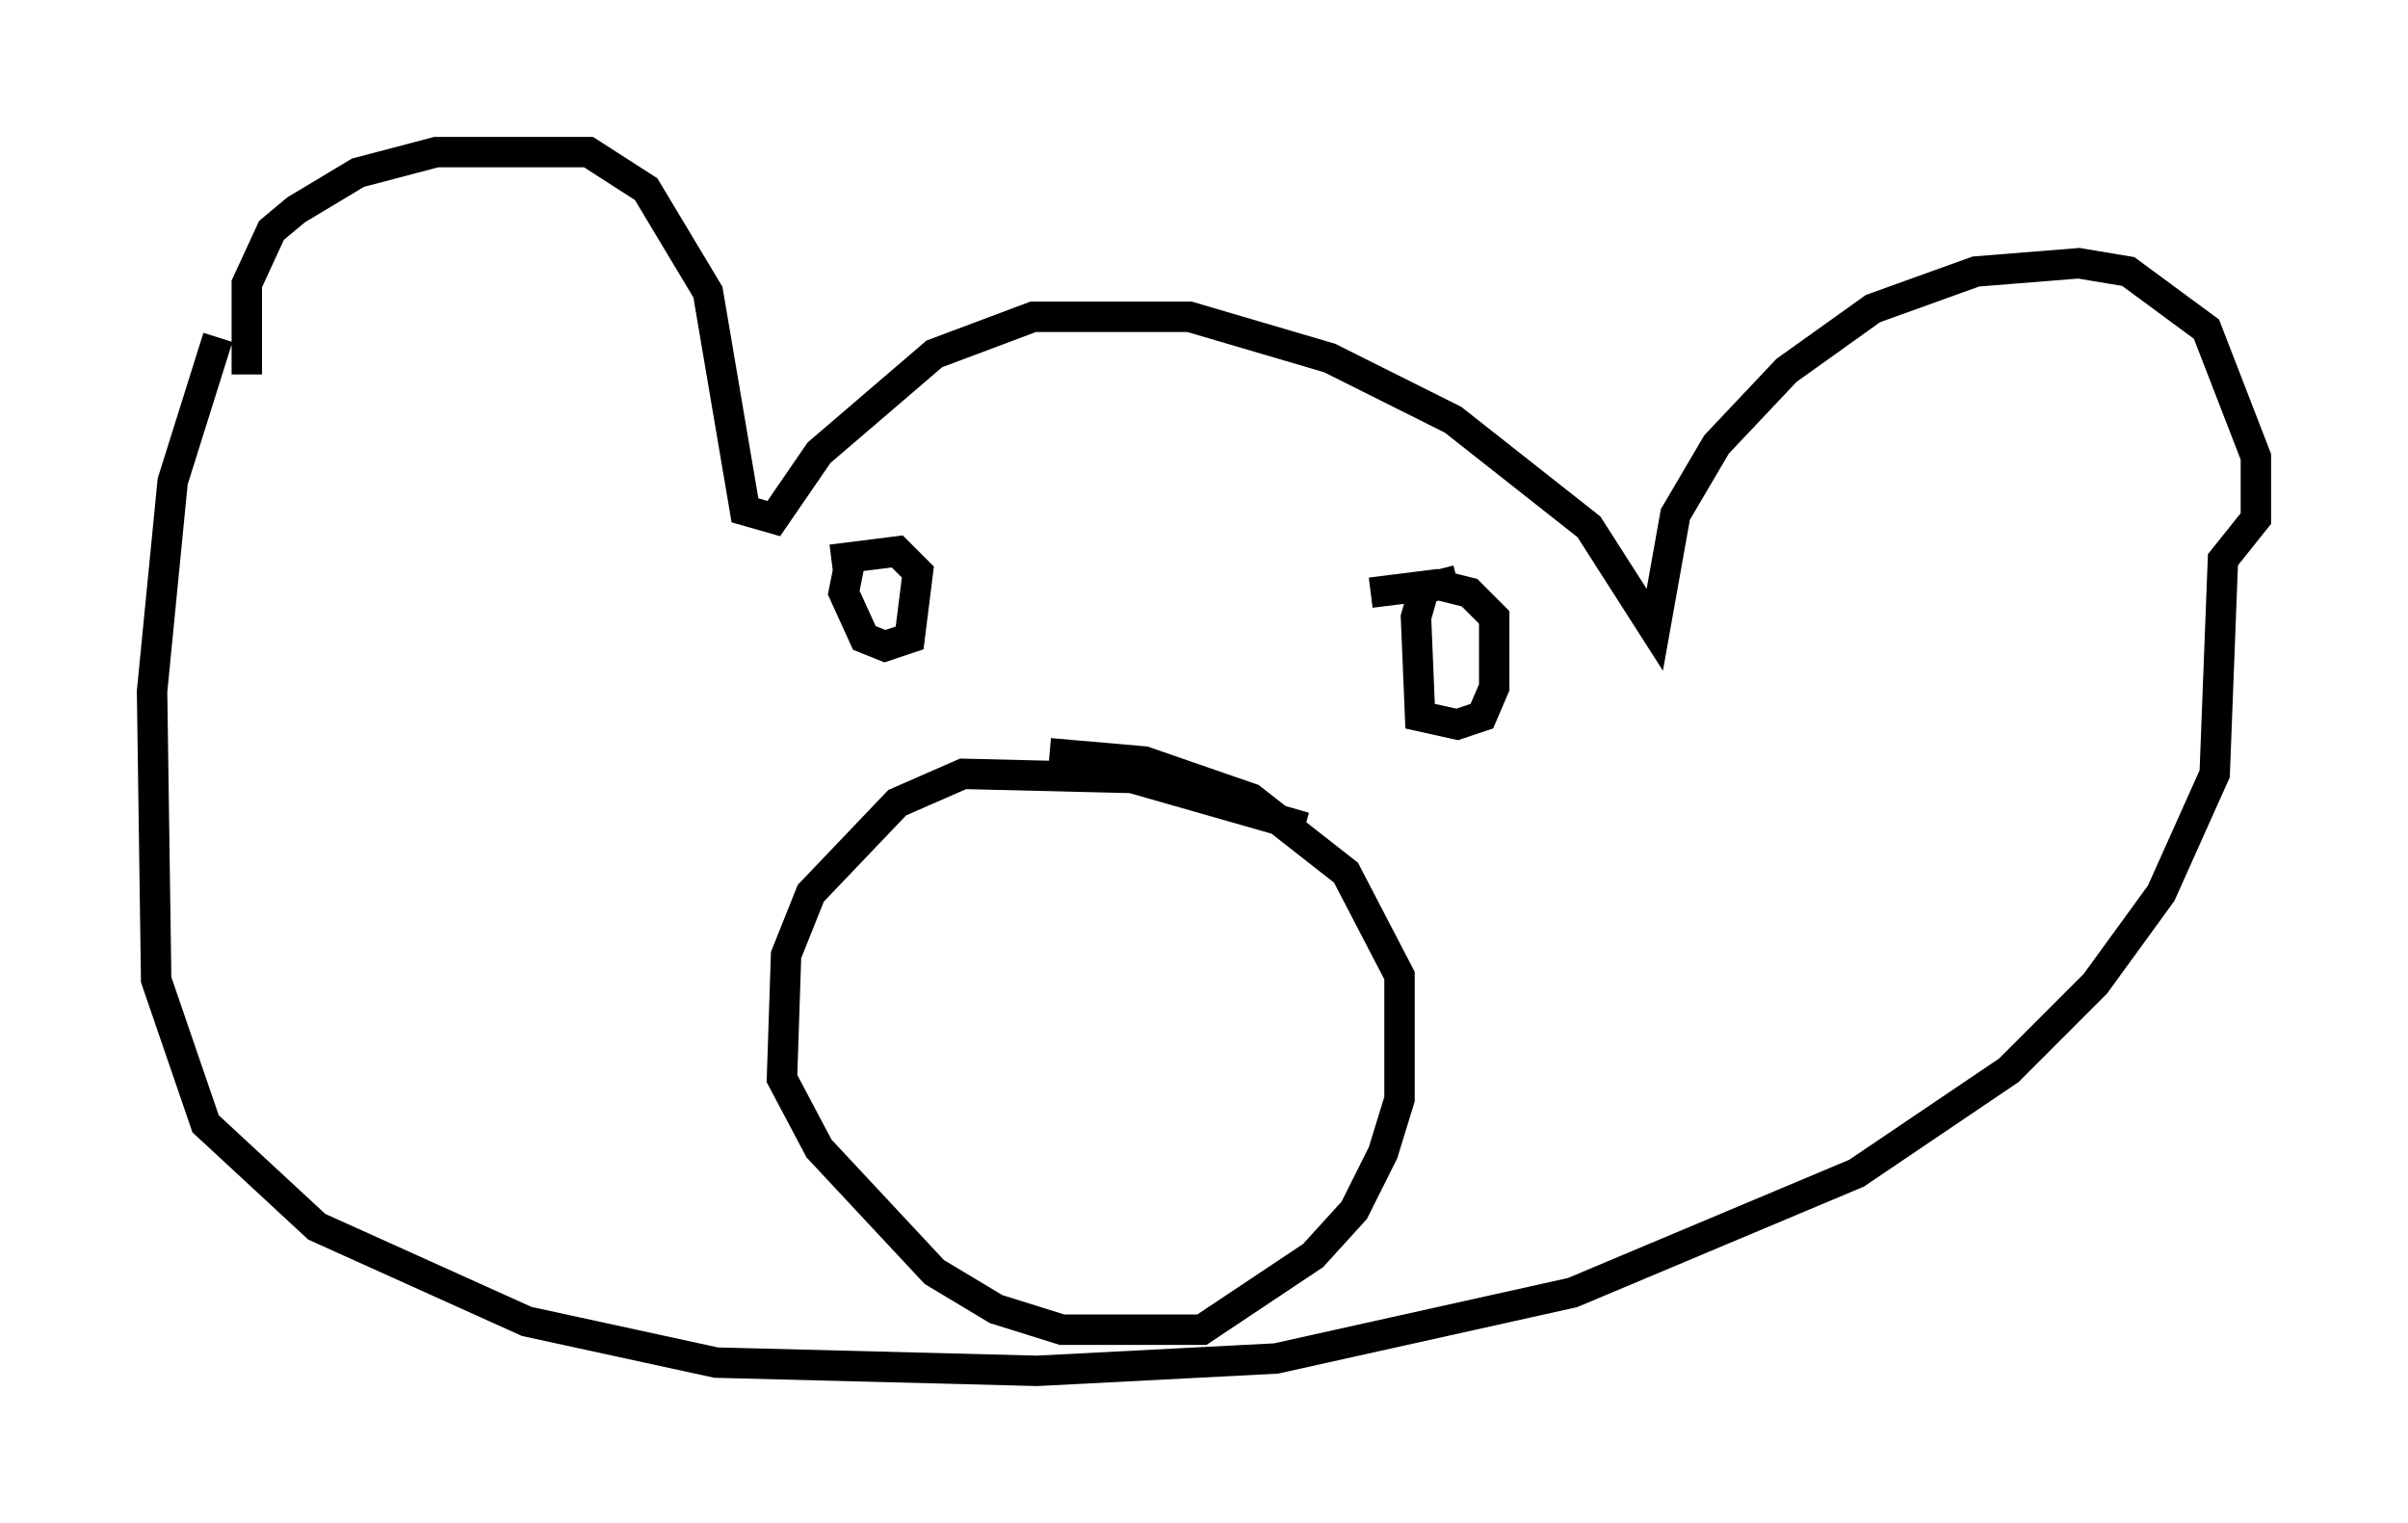 <?xml version="1.0" encoding="utf-8" ?>
<svg baseProfile="full" height="50.054" version="1.1" width="79.147" xmlns="http://www.w3.org/2000/svg" xmlns:ev="http://www.w3.org/2001/xml-events" xmlns:xlink="http://www.w3.org/1999/xlink"><defs /><rect fill="white" height="50.054" width="79.147" x="0" y="0" /><path d="M8.924, 13.39 m-0.812, -1.083 l0.0, -2.977 0.812, -1.759 l0.812, -0.677 2.03, -1.218 l2.571, -0.677 5.007, 0.0 l1.894, 1.218 2.03, 3.383 l1.218, 7.172 0.947, 0.271 l1.488, -2.165 3.789, -3.248 l3.248, -1.218 5.142, 0.0 l4.601, 1.353 4.059, 2.03 l4.465, 3.518 2.165, 3.383 l0.677, -3.789 1.353, -2.3 l2.3, -2.436 2.842, -2.03 l3.383, -1.218 3.383, -0.271 l1.624, 0.271 2.571, 1.894 l1.624, 4.195 0.0, 2.03 l-1.083, 1.353 -0.271, 7.036 l-1.759, 3.924 -2.165, 2.977 l-2.842, 2.842 -5.007, 3.383 l-9.337, 3.924 -9.743, 2.165 l-7.848, 0.406 -10.555, -0.271 l-6.225, -1.353 -6.901, -3.112 l-3.654, -3.383 -1.624, -4.736 l-0.135, -9.472 0.677, -6.901 l1.488, -4.736 m35.724, 16.103 l-5.683, -1.624 -5.548, -0.135 l-2.165, 0.947 -2.842, 2.977 l-0.812, 2.03 -0.135, 4.059 l1.218, 2.3 3.789, 4.059 l2.03, 1.218 2.165, 0.677 l4.601, 0.0 3.654, -2.436 l1.353, -1.488 0.947, -1.894 l0.541, -1.759 0.0, -4.059 l-1.759, -3.383 -3.112, -2.436 l-3.518, -1.218 -3.112, -0.271 m-3.248, 7.036 l0.0, 0.0 m10.284, 3.924 l0.0, 0.0 m-13.532, -17.591 l-0.271, 1.353 0.677, 1.488 l0.677, 0.271 0.812, -0.271 l0.271, -2.165 -0.677, -0.677 l-2.165, 0.271 m20.568, 0.677 l-1.083, 0.271 -0.271, 0.947 l0.135, 3.248 1.218, 0.271 l0.812, -0.271 0.406, -0.947 l0.0, -2.3 -0.812, -0.812 l-1.083, -0.271 -2.165, 0.271 " fill="none" stroke="black" stroke-width="1" /></svg>